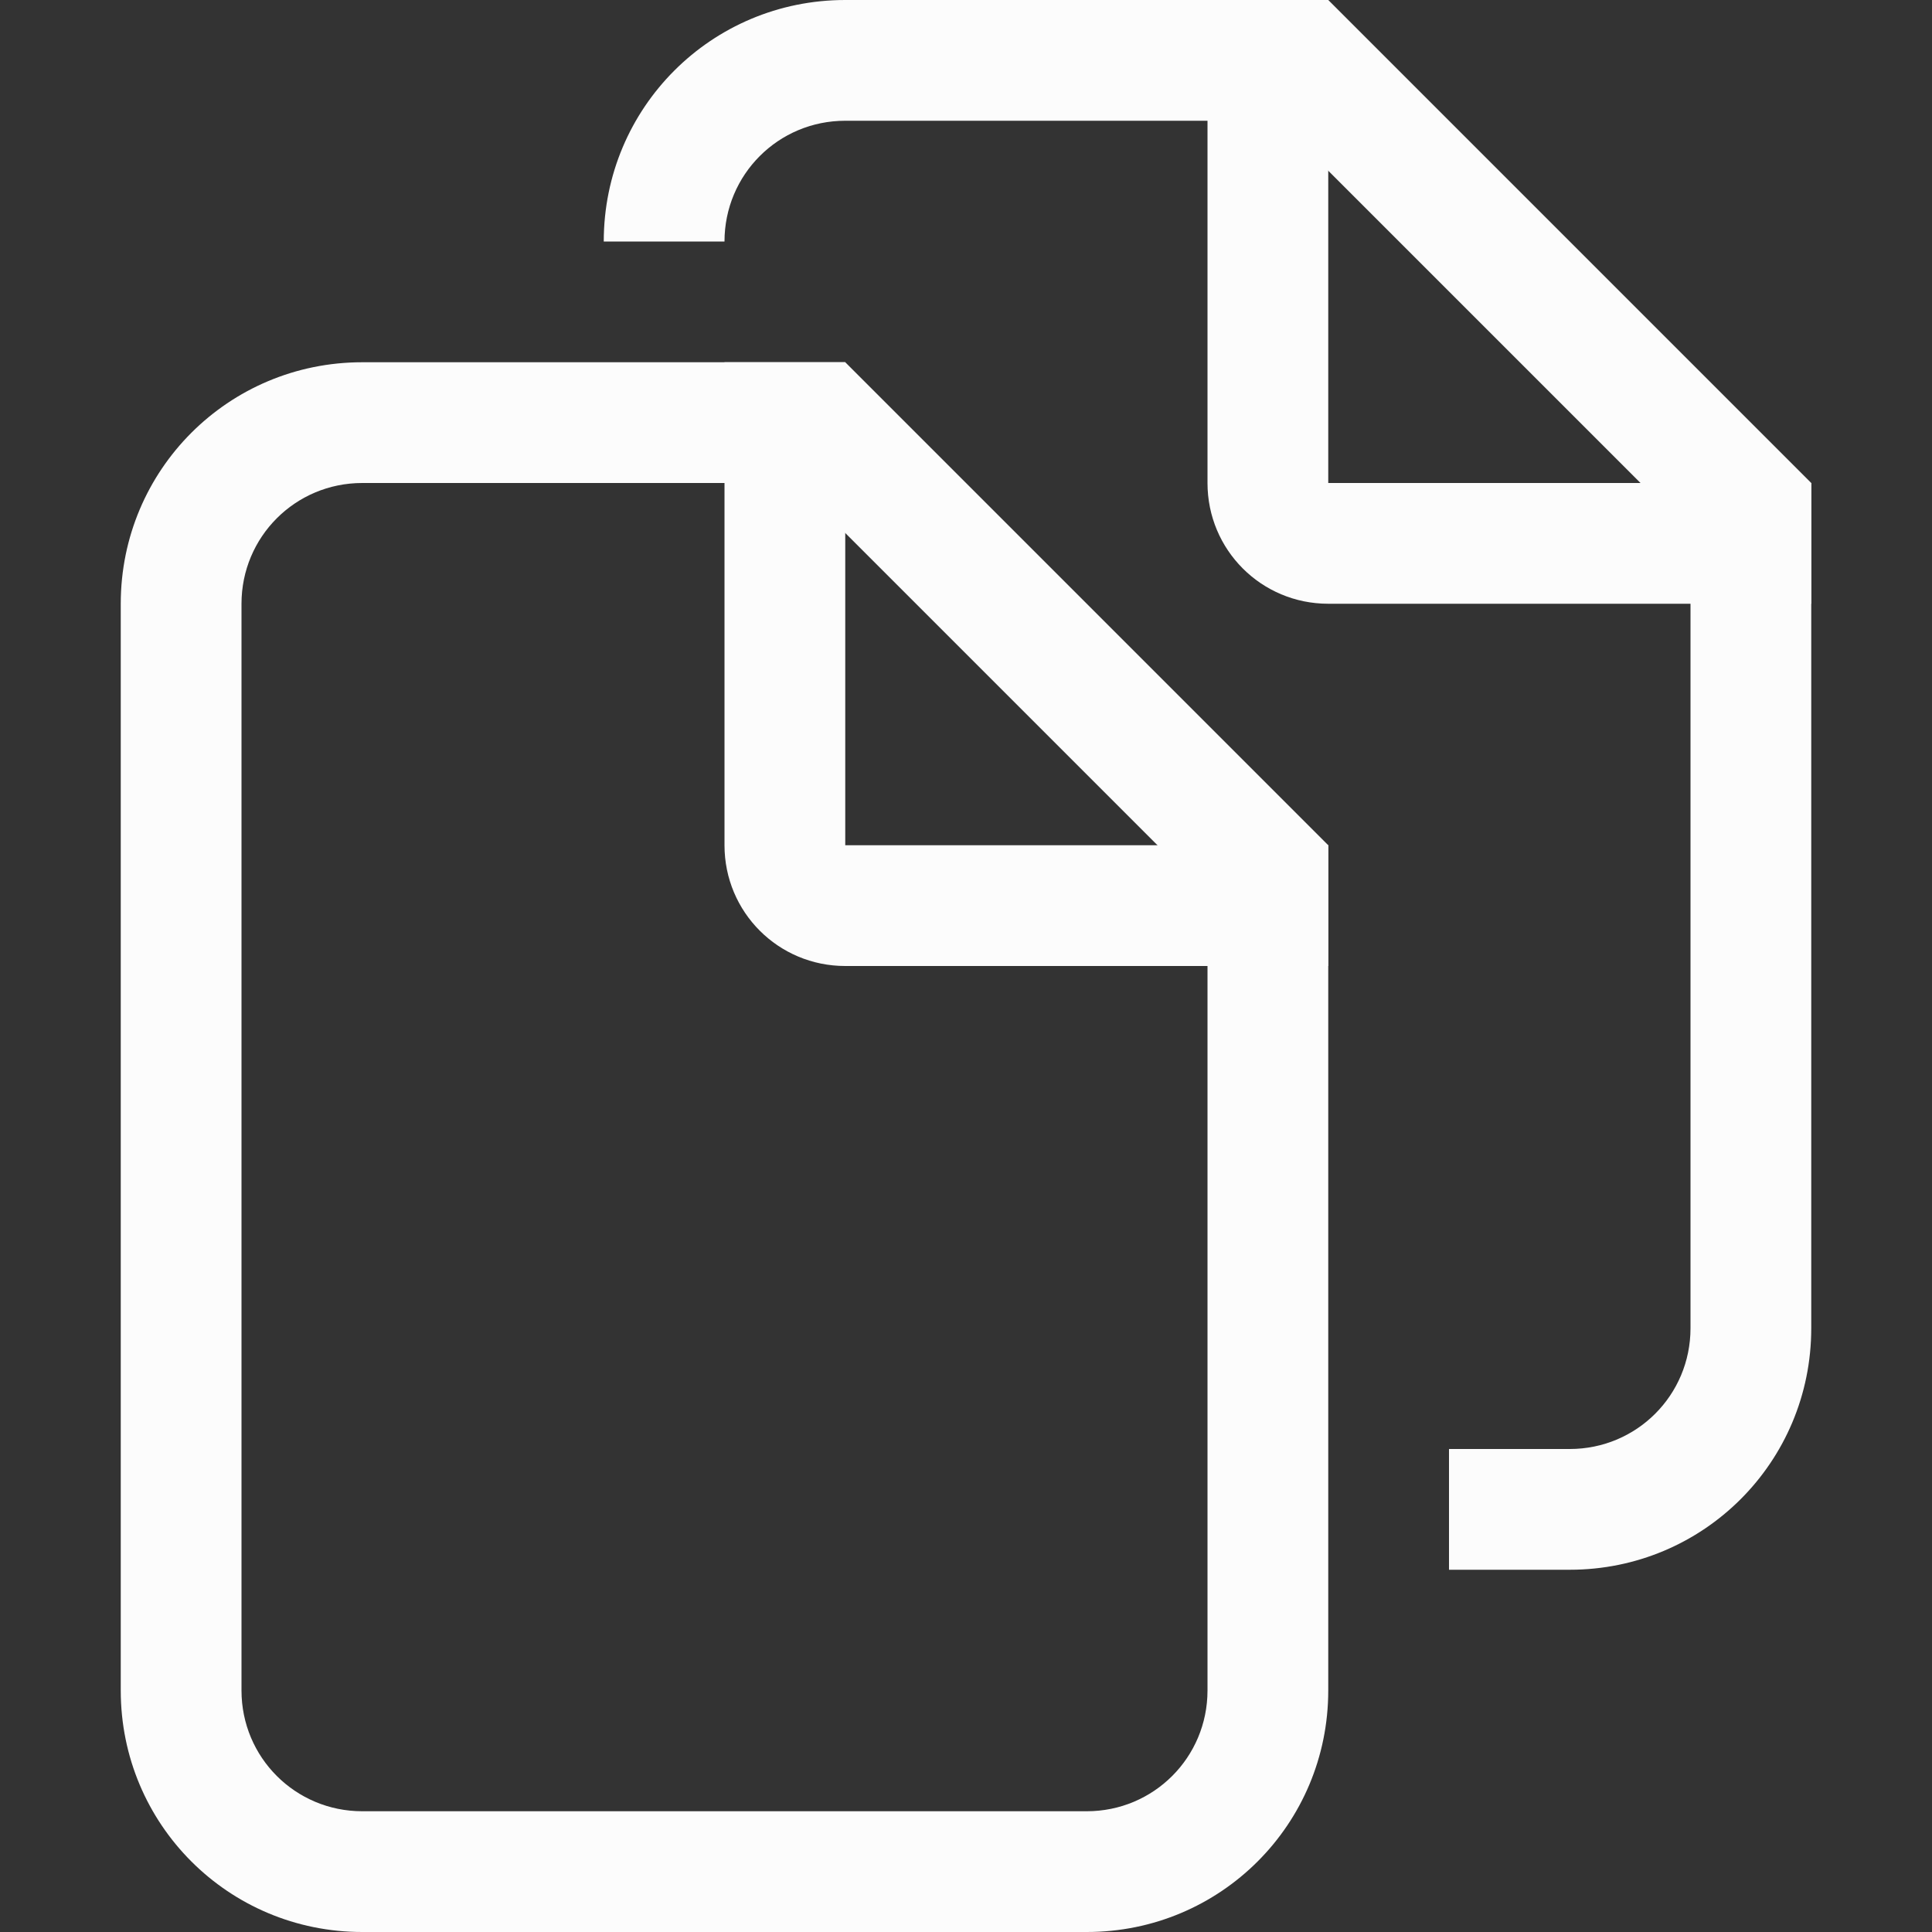 <?xml version='1.0' encoding='ASCII'?>
<svg xmlns="http://www.w3.org/2000/svg" width="16" height="16">
<rect width="100%" height="100%" fill="#333333" stroke="none"/>
<defs><style id="current-color-scheme" type="text/css">.ColorScheme-Text{color:#fcfcfc; fill:currentColor;}</style></defs><path d="M1 14c0 1.108.892 2 2 2h6c1.108 0 2-.892 2-2V7h-1v7c0 .554-.446 1-1 1H3c-.554 0-1-.446-1-1V5c0-.554.446-1 1-1h4V3H3c-1.108 0-2 .892-2 2Z" class="ColorScheme-Text" style="stroke-linecap:round;stroke-linejoin:round;stop-fill:currentColor" fill="currentColor"/>
<path d="M6 7c0 .554.446 1 1 1h4V7H7V3H6Z" style="stroke-linecap:round;stroke-linejoin:round;stop-fill:currentColor" class="ColorScheme-Text" fill="currentColor"/>
<path d="m6.293 3.707 4 4L11 7 7 3Z" style="fill-opacity:1;-inkscape-stroke:none;fill:currentColor" class="ColorScheme-Text" fill="currentColor"/>
<path d="M7 0C5.892 0 5 .892 5 2h1c0-.554.446-1 1-1h4V0zm7 4v7c0 .554-.446 1-1 1h-1v1h1c1.108 0 2-.892 2-2V4z" style="stroke-linecap:round;stroke-linejoin:round;stop-fill:currentColor" class="ColorScheme-Text" fill="currentColor"/>
<path d="M10 4c0 .554.446 1 1 1h4V4h-4V0h-1z" style="stroke-linecap:round;stroke-linejoin:round;stop-fill:currentColor" class="ColorScheme-Text" fill="currentColor"/>
<path d="m10.293.707 4 4L15 4l-4-4Z" style="fill-opacity:1;-inkscape-stroke:none;fill:currentColor" class="ColorScheme-Text" fill="currentColor"/>
</svg>
